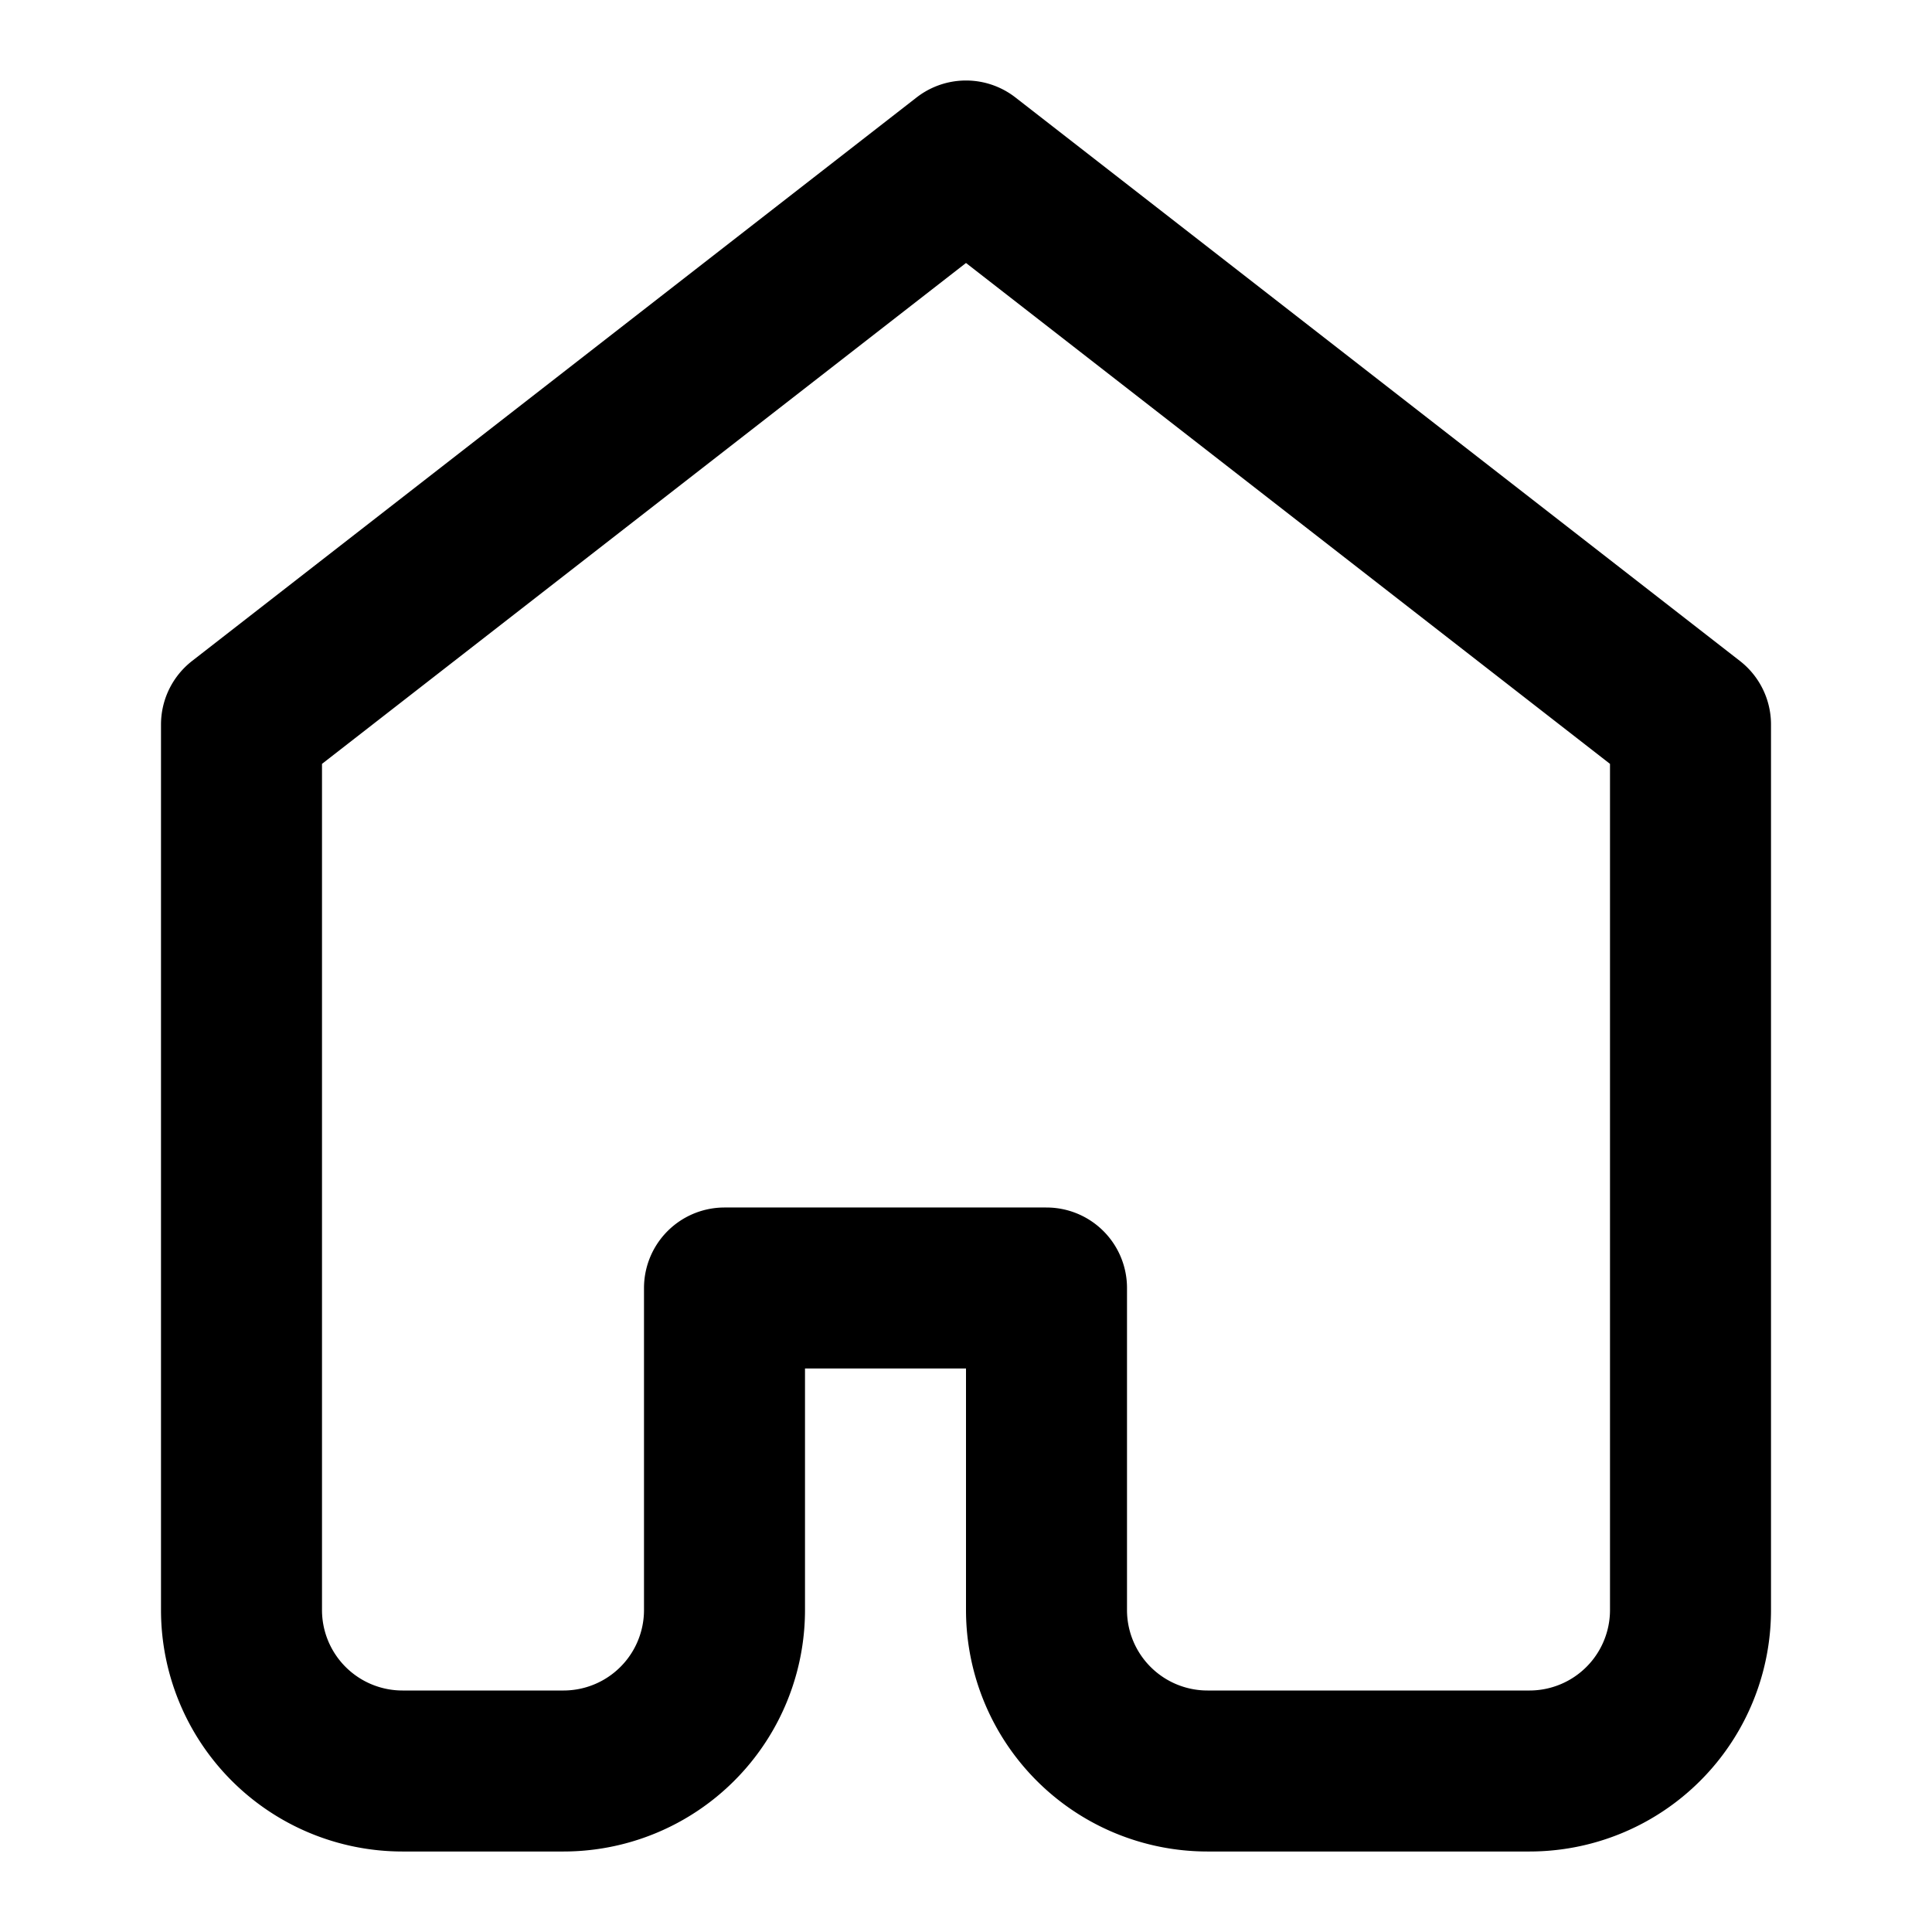 <svg xmlns="http://www.w3.org/2000/svg" viewBox="0 0 24 24" fill="none" stroke="currentColor" stroke-width="2" stroke-linecap="round" stroke-linejoin="round">
  <path d="M3 9l9-7 9 7v11a2 2 0 0 1-2 2h-4a2 2 0 0 1-2-2v-4h-4v4a2 2 0 0 1-2 2H5a2 2 0 0 1-2-2z"/>
</svg>
